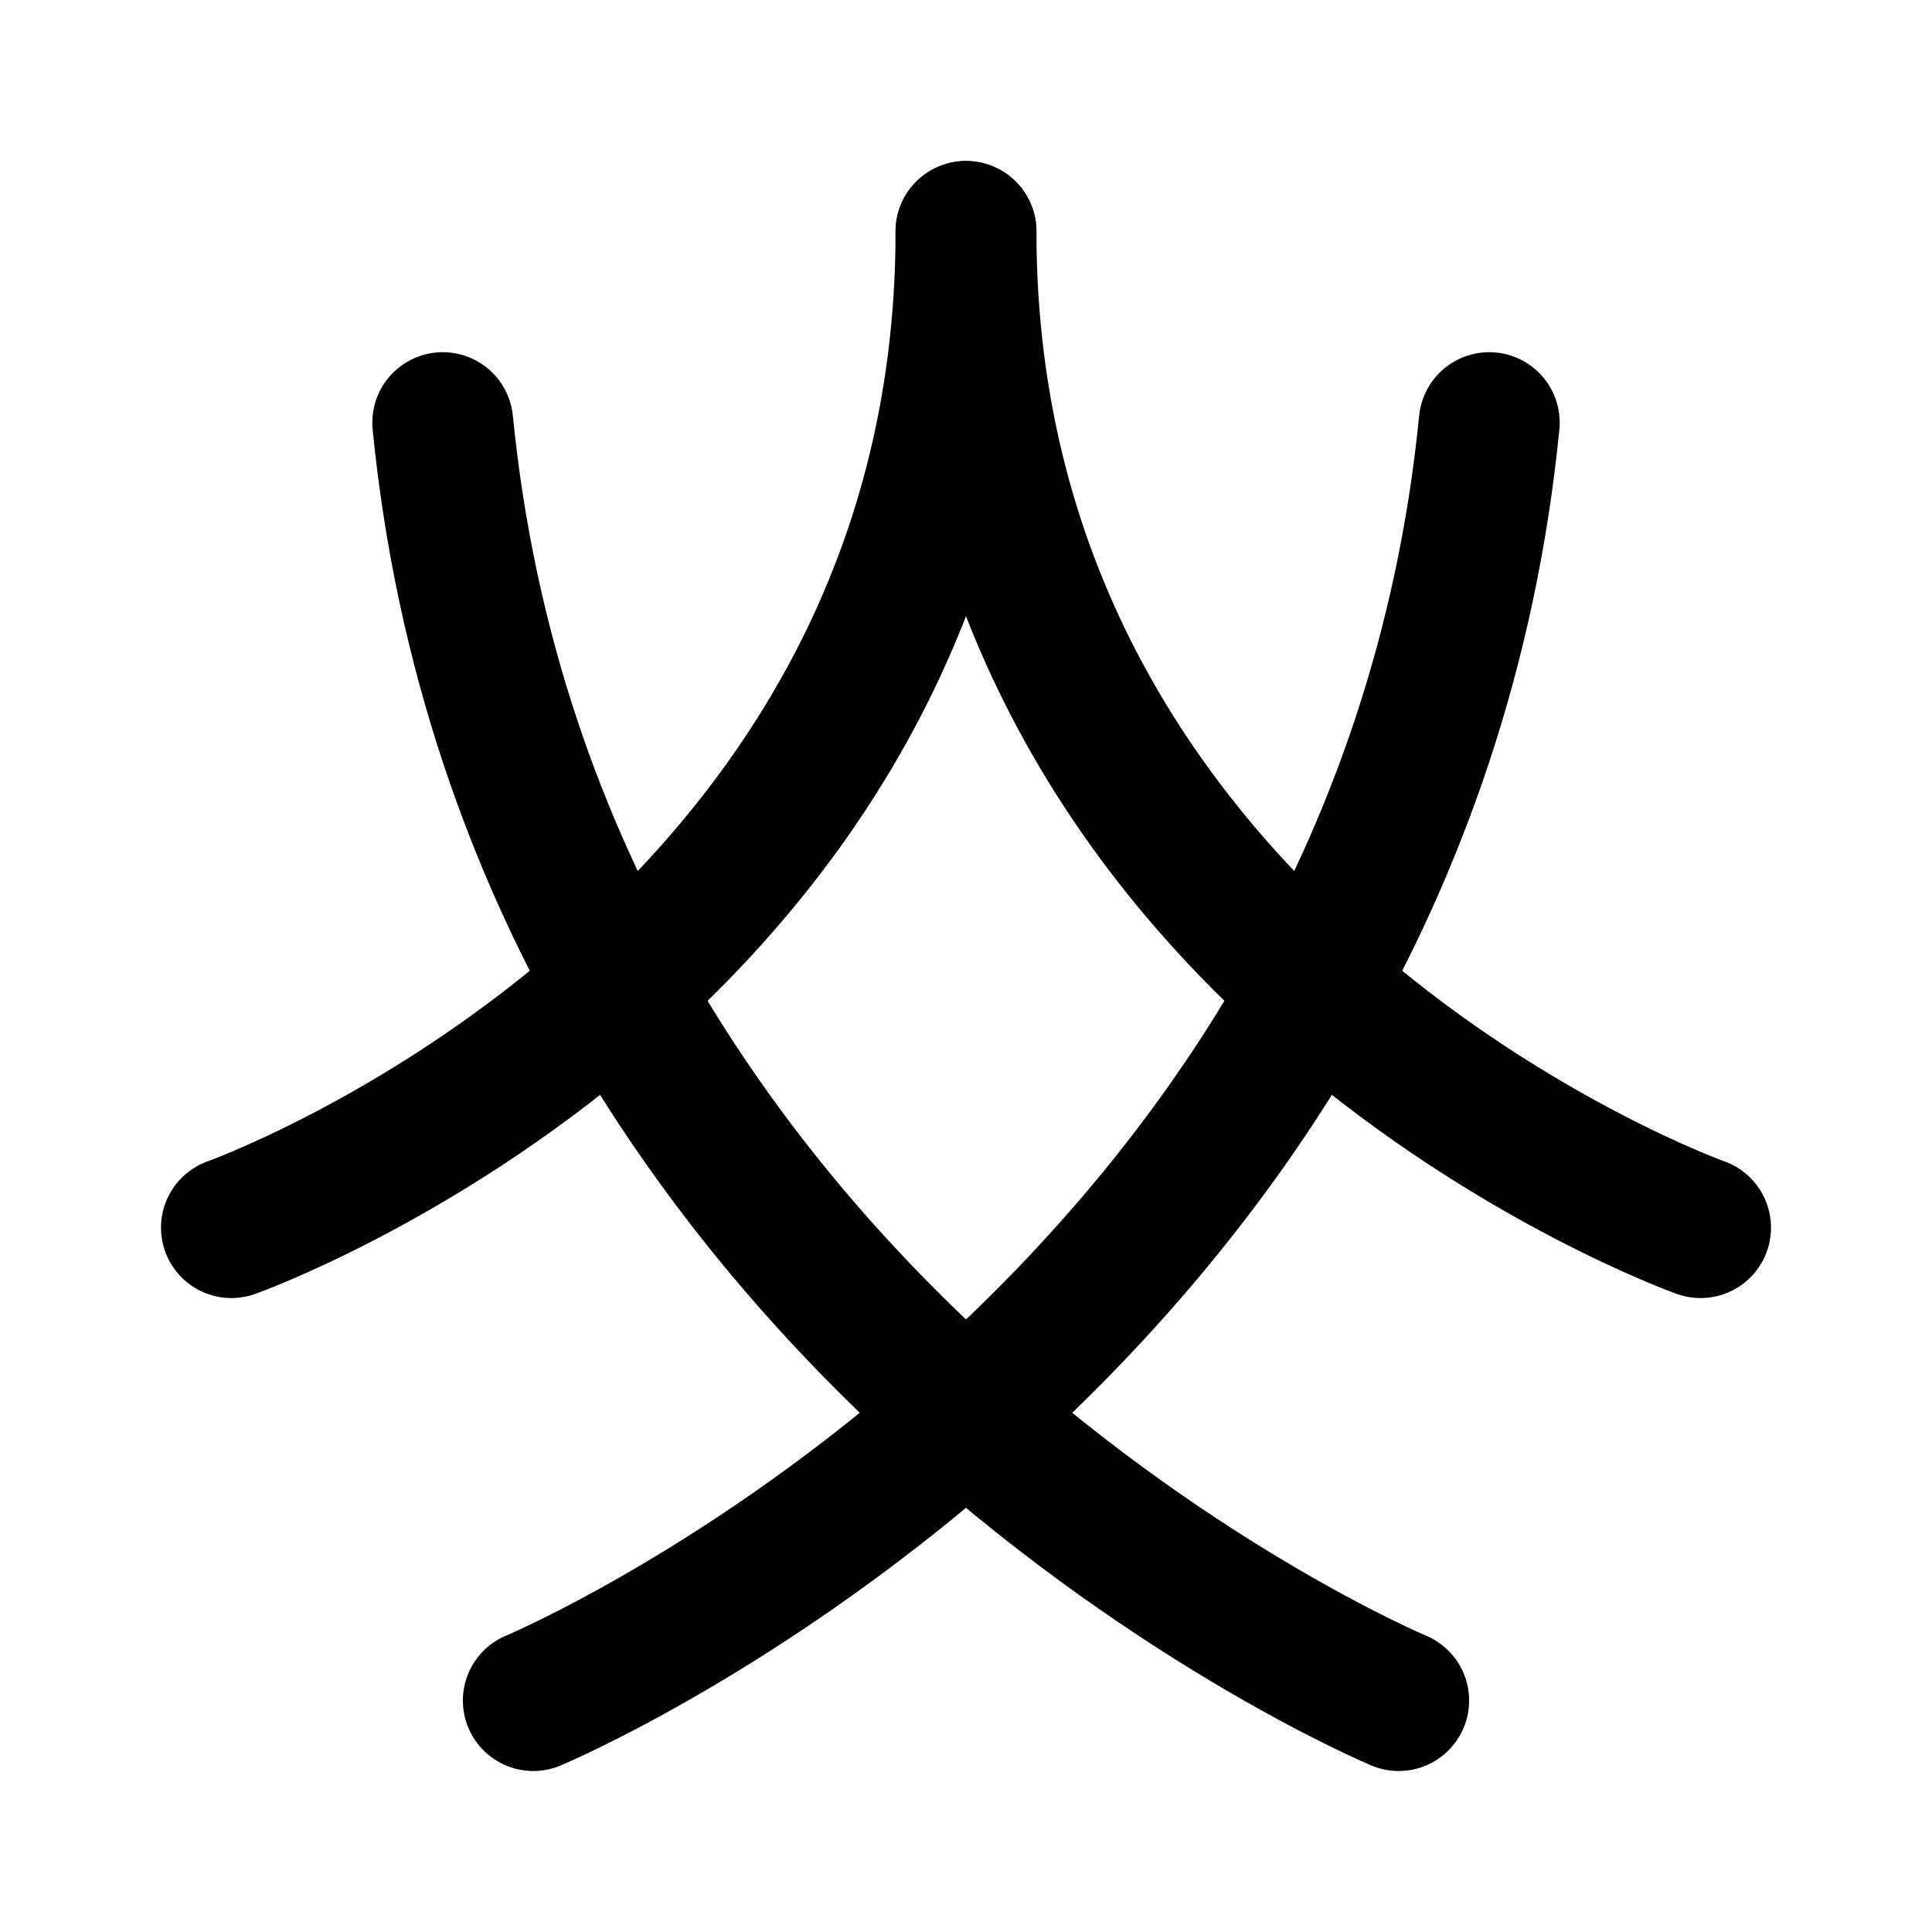 <svg xmlns="http://www.w3.org/2000/svg" width="192" height="192" fill="none"><path stroke="#000" stroke-linecap="round" stroke-linejoin="round" stroke-width="14" d="M96 23c0 73-73 99-73 99m125-80c-9 91-95 127-95 127"/><path stroke="#000" stroke-linecap="round" stroke-linejoin="round" stroke-width="14" d="M44 42c9 91 95 127 95 127M96 23c0 73 73 99 73 99"/></svg>